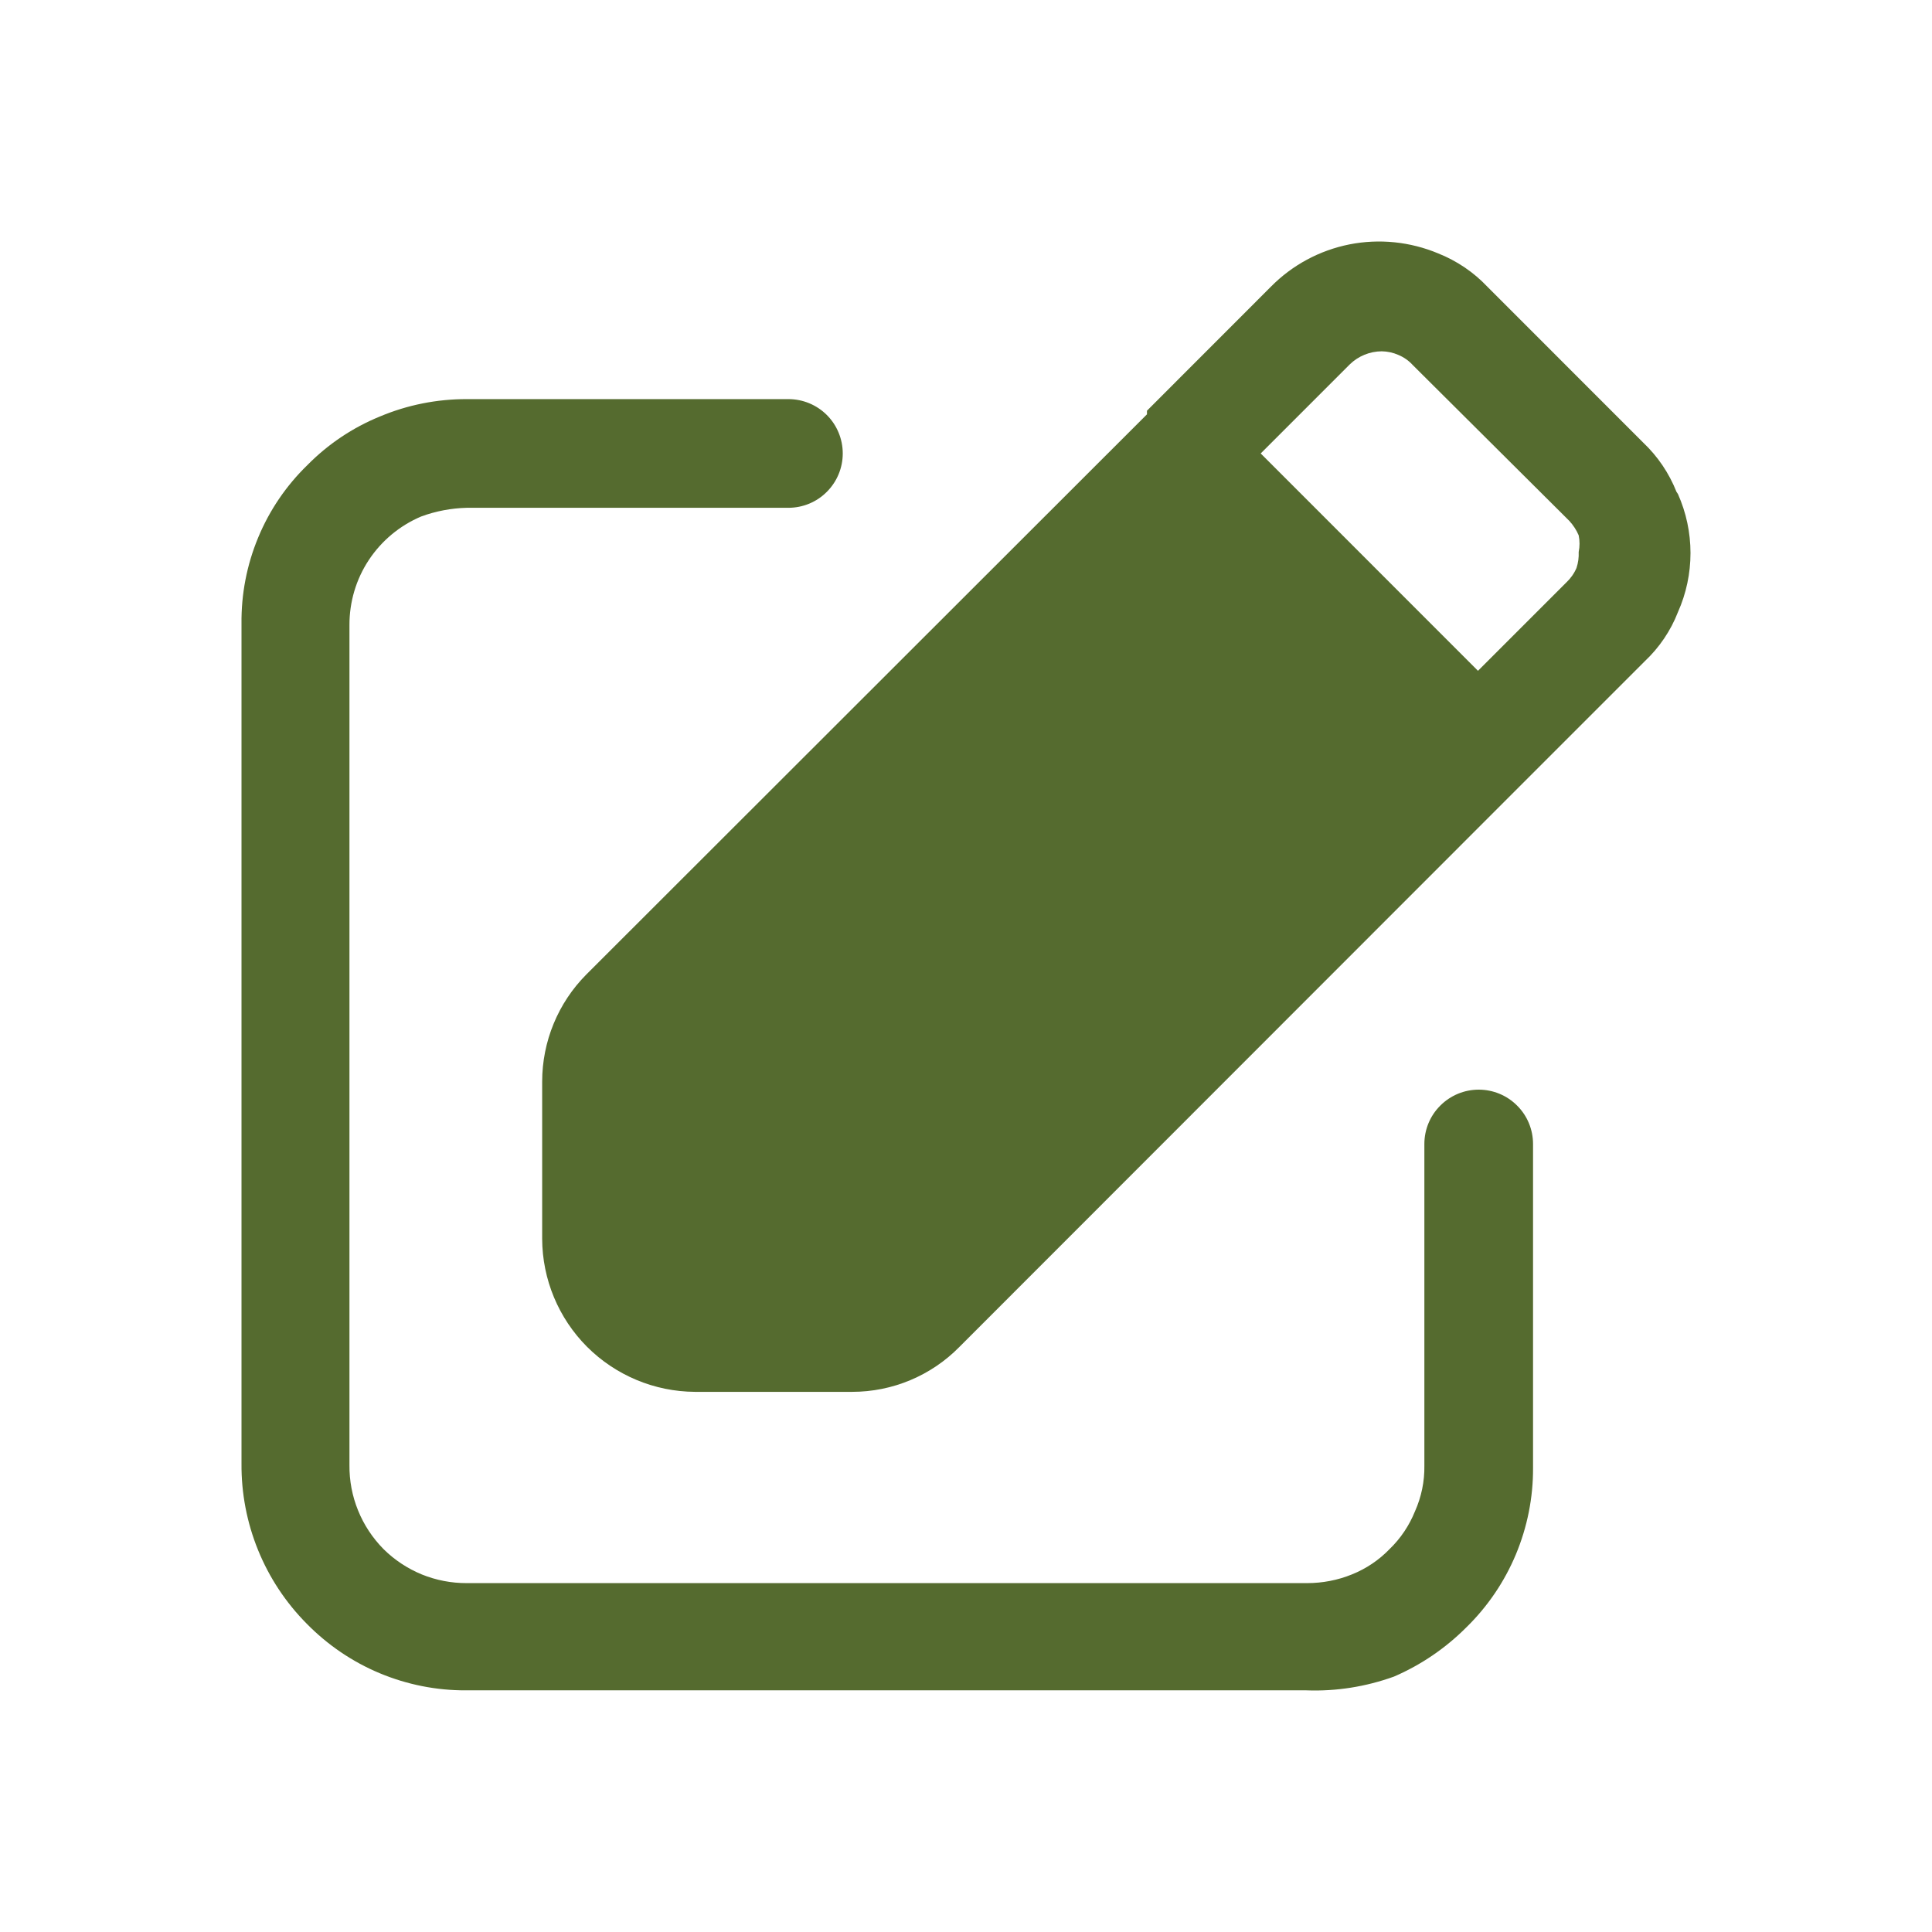 <svg width="24" height="24" viewBox="0 0 24 24" fill="none" xmlns="http://www.w3.org/2000/svg">
<path d="M16.228 20.998H5.79C5.421 21 5.056 20.927 4.716 20.785C4.376 20.643 4.068 20.433 3.81 20.17C3.55 19.908 3.345 19.598 3.206 19.256C3.067 18.915 2.997 18.549 3 18.181V7.748C2.996 7.381 3.066 7.017 3.207 6.678C3.347 6.339 3.556 6.032 3.819 5.777C4.075 5.517 4.381 5.312 4.719 5.174C5.061 5.03 5.428 4.957 5.799 4.958H9.794C9.973 4.958 10.145 5.029 10.271 5.155C10.398 5.282 10.469 5.454 10.469 5.633C10.469 5.812 10.398 5.983 10.271 6.11C10.145 6.237 9.973 6.308 9.794 6.308H5.799C5.605 6.313 5.414 6.349 5.232 6.416C4.967 6.528 4.741 6.716 4.582 6.956C4.423 7.196 4.34 7.478 4.341 7.766V18.199C4.339 18.392 4.375 18.584 4.448 18.763C4.52 18.942 4.628 19.105 4.764 19.243C4.9 19.378 5.062 19.485 5.239 19.558C5.417 19.63 5.607 19.667 5.799 19.666H16.237C16.428 19.666 16.617 19.63 16.794 19.558C16.971 19.487 17.13 19.38 17.262 19.243C17.399 19.111 17.506 18.951 17.577 18.775C17.657 18.596 17.697 18.403 17.694 18.208V14.211C17.694 14.032 17.765 13.86 17.892 13.734C18.019 13.607 18.19 13.536 18.369 13.536C18.548 13.536 18.72 13.607 18.846 13.734C18.973 13.86 19.044 14.032 19.044 14.211V18.235C19.046 18.603 18.973 18.969 18.831 19.309C18.689 19.649 18.48 19.957 18.216 20.215C17.958 20.474 17.653 20.682 17.317 20.827C16.968 20.953 16.598 21.012 16.228 20.998Z" fill="#556B2F"/>
<path d="M20.826 6.11C20.734 5.878 20.593 5.669 20.412 5.498L18.477 3.562C18.306 3.381 18.097 3.24 17.866 3.148C17.517 3.002 17.133 2.963 16.763 3.036C16.392 3.11 16.052 3.293 15.787 3.562L14.248 5.102V5.147L7.284 12.105C6.932 12.459 6.735 12.938 6.735 13.437V15.39C6.737 15.893 6.938 16.375 7.293 16.731C7.649 17.086 8.13 17.287 8.633 17.29H10.586C10.834 17.29 11.079 17.241 11.308 17.145C11.537 17.049 11.744 16.909 11.918 16.732L18.882 9.764L20.43 8.216C20.612 8.045 20.754 7.836 20.844 7.604C20.947 7.373 21 7.123 21 6.87C21 6.618 20.947 6.368 20.844 6.137L20.826 6.11ZM19.584 7.055C19.555 7.123 19.512 7.184 19.458 7.235L18.36 8.333L15.661 5.633L16.768 4.526C16.874 4.423 17.016 4.365 17.164 4.364C17.235 4.365 17.305 4.38 17.371 4.409C17.44 4.438 17.5 4.48 17.55 4.535L19.494 6.47C19.543 6.523 19.583 6.584 19.611 6.65C19.625 6.718 19.625 6.789 19.611 6.857C19.614 6.924 19.605 6.991 19.584 7.055Z" fill="#556B2F"/>
</svg>
